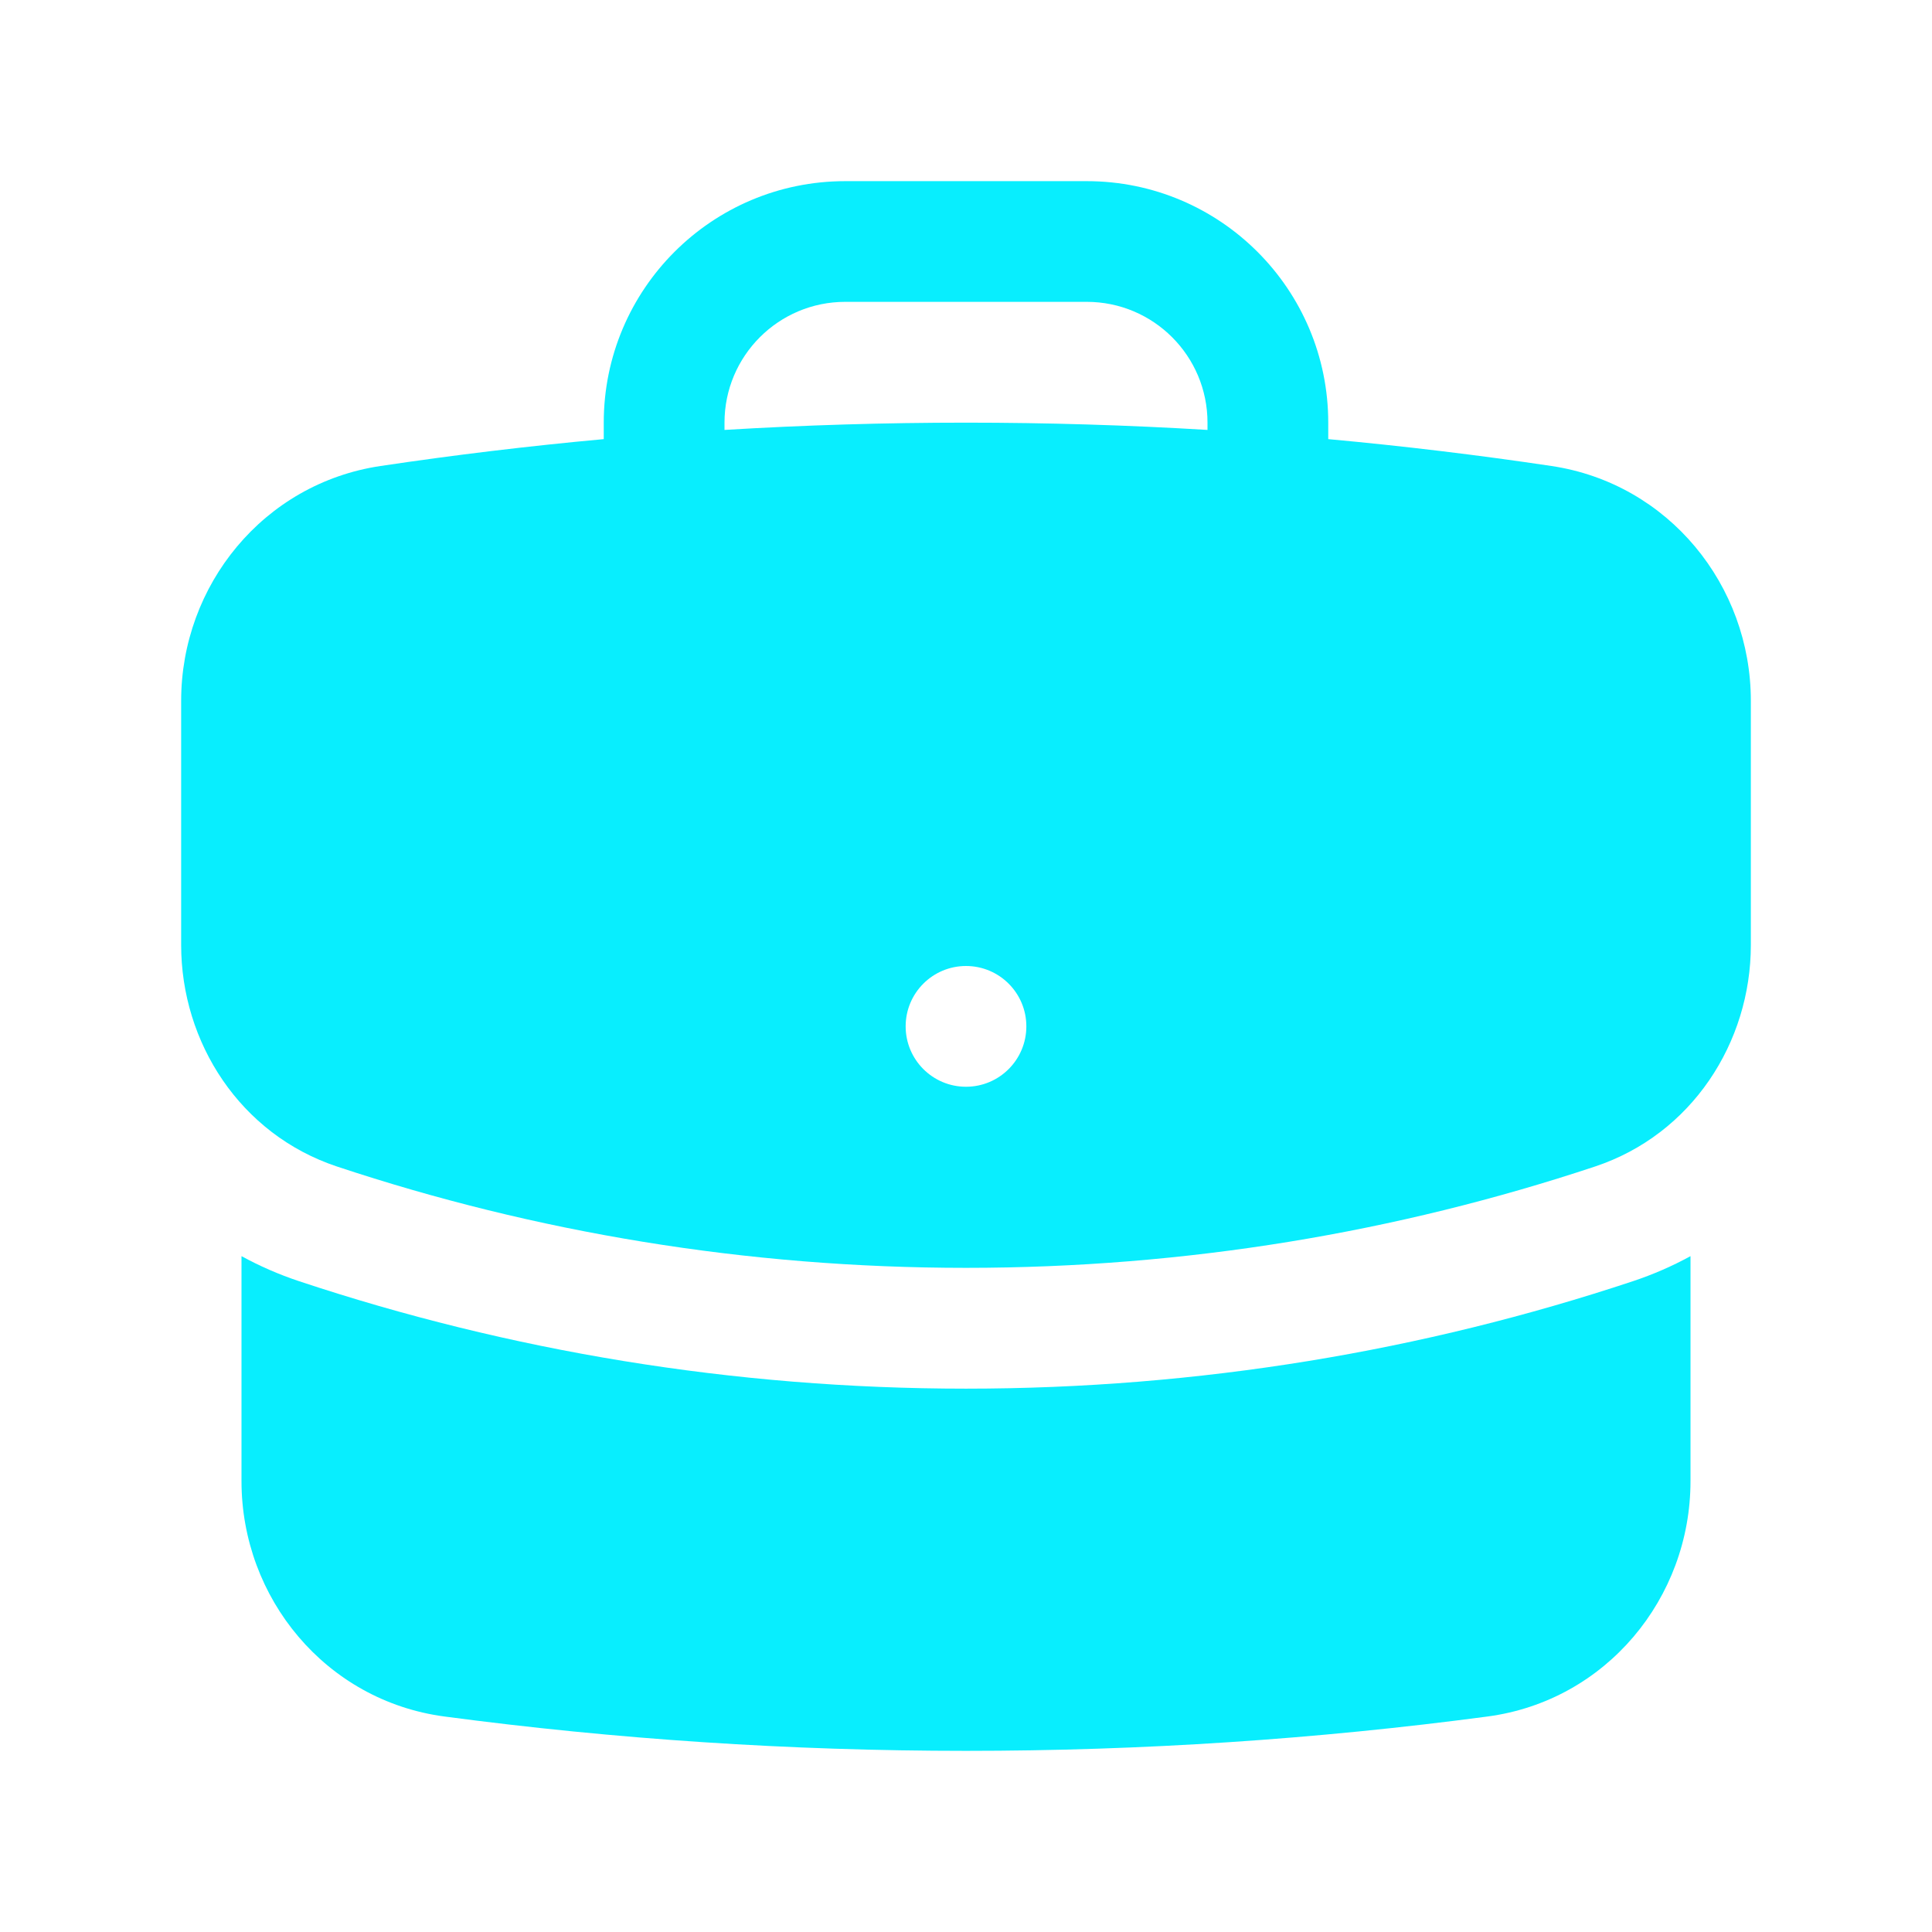 <svg width="34" height="34" viewBox="0 0 34 34" fill="none" xmlns="http://www.w3.org/2000/svg">
<path fill-rule="evenodd" clip-rule="evenodd" d="M10.625 7.438C10.625 5.09 12.528 3.188 14.875 3.188H19.125C21.472 3.188 23.375 5.09 23.375 7.438V7.728C24.696 7.849 26.006 8.007 27.305 8.201C29.365 8.509 30.812 10.302 30.812 12.333V16.63C30.812 18.346 29.773 19.963 28.069 20.529C24.588 21.686 20.866 22.312 17 22.312C13.134 22.312 9.412 21.686 5.931 20.529C4.227 19.963 3.188 18.346 3.188 16.63V12.333C3.188 10.302 4.635 8.509 6.695 8.201C7.994 8.007 9.304 7.849 10.625 7.728V7.438ZM21.25 7.438V7.566C19.844 7.481 18.427 7.438 17 7.438C15.573 7.438 14.156 7.481 12.75 7.566V7.438C12.75 6.264 13.701 5.312 14.875 5.312H19.125C20.299 5.312 21.25 6.264 21.25 7.438ZM17 19.125C17.587 19.125 18.062 18.649 18.062 18.062C18.062 17.476 17.587 17 17 17C16.413 17 15.938 17.476 15.938 18.062C15.938 18.649 16.413 19.125 17 19.125Z" fill="#08EEFE"/>
<path d="M4.25 26.067V22.106C4.566 22.279 4.903 22.427 5.26 22.546C8.955 23.774 12.903 24.438 17 24.438C21.097 24.438 25.045 23.774 28.74 22.546C29.097 22.427 29.434 22.279 29.75 22.106V26.067C29.75 28.123 28.266 29.931 26.176 30.208C23.173 30.607 20.11 30.812 17 30.812C13.89 30.812 10.827 30.607 7.824 30.208C5.734 29.931 4.25 28.123 4.25 26.067Z" fill="#08EEFE"/>
</svg>
